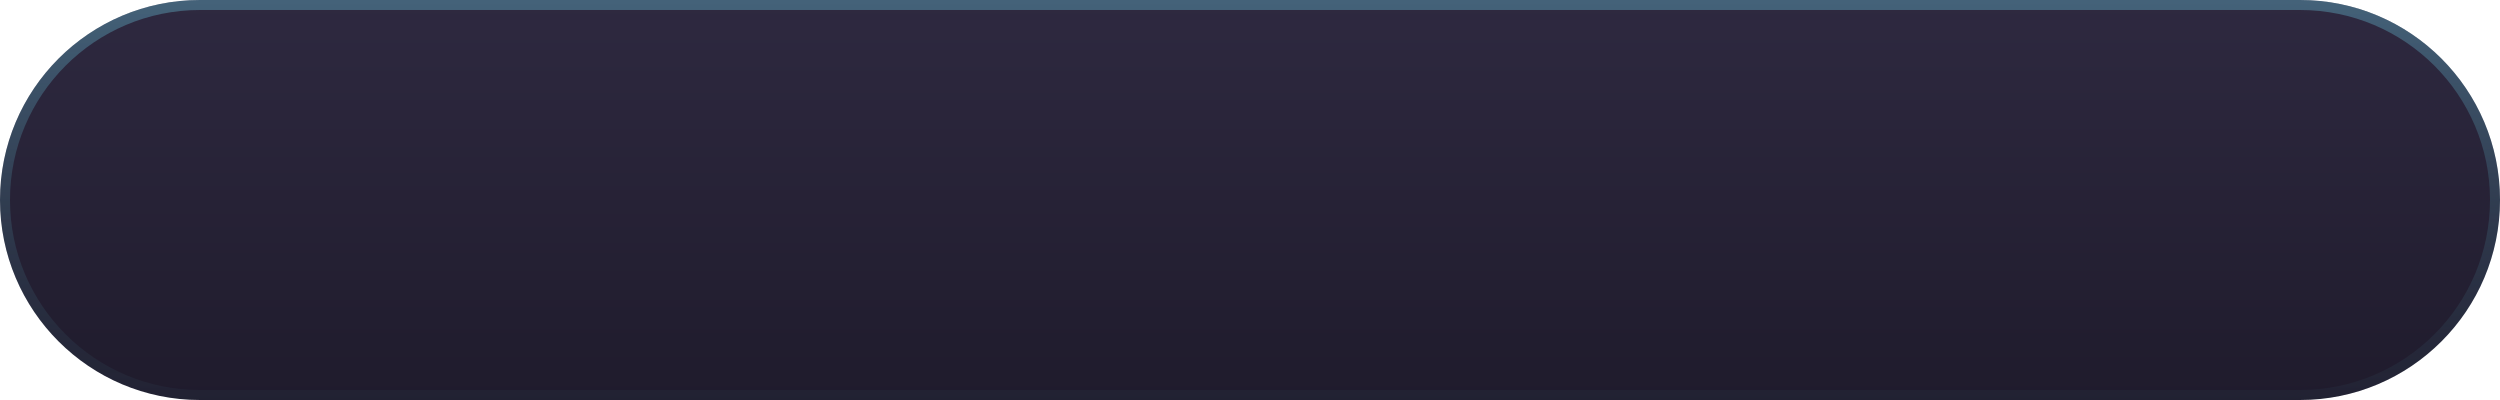 <svg width="250" height="40" viewBox="0 0 250 40" fill="none" xmlns="http://www.w3.org/2000/svg">
<path d="M0 20C0 8.954 8.954 0 20 0H230C241.046 0 250 8.954 250 20C250 31.046 241.046 40 230 40H20C8.954 40 0 31.046 0 20Z" fill="url(#paint0_linear_3948_4030)"/>
<path d="M0.5 20C0.5 9.23 9.23 0.5 20 0.5H230C240.77 0.5 249.5 9.23 249.5 20C249.5 30.77 240.77 39.5 230 39.5H20C9.23 39.5 0.5 30.77 0.5 20Z" stroke="url(#paint1_linear_3948_4030)" stroke-opacity="0.3"/>
<defs>
<linearGradient id="paint0_linear_3948_4030" x1="125" y1="0" x2="125" y2="40" gradientUnits="userSpaceOnUse">
<stop stop-color="#2E2940"/>
<stop offset="1" stop-color="#1F1B2C"/>
</linearGradient>
<linearGradient id="paint1_linear_3948_4030" x1="125" y1="0" x2="125" y2="40" gradientUnits="userSpaceOnUse">
<stop stop-color="#78E7FF"/>
<stop offset="1" stop-color="#488B99" stop-opacity="0.2"/>
</linearGradient>
</defs>
</svg>
